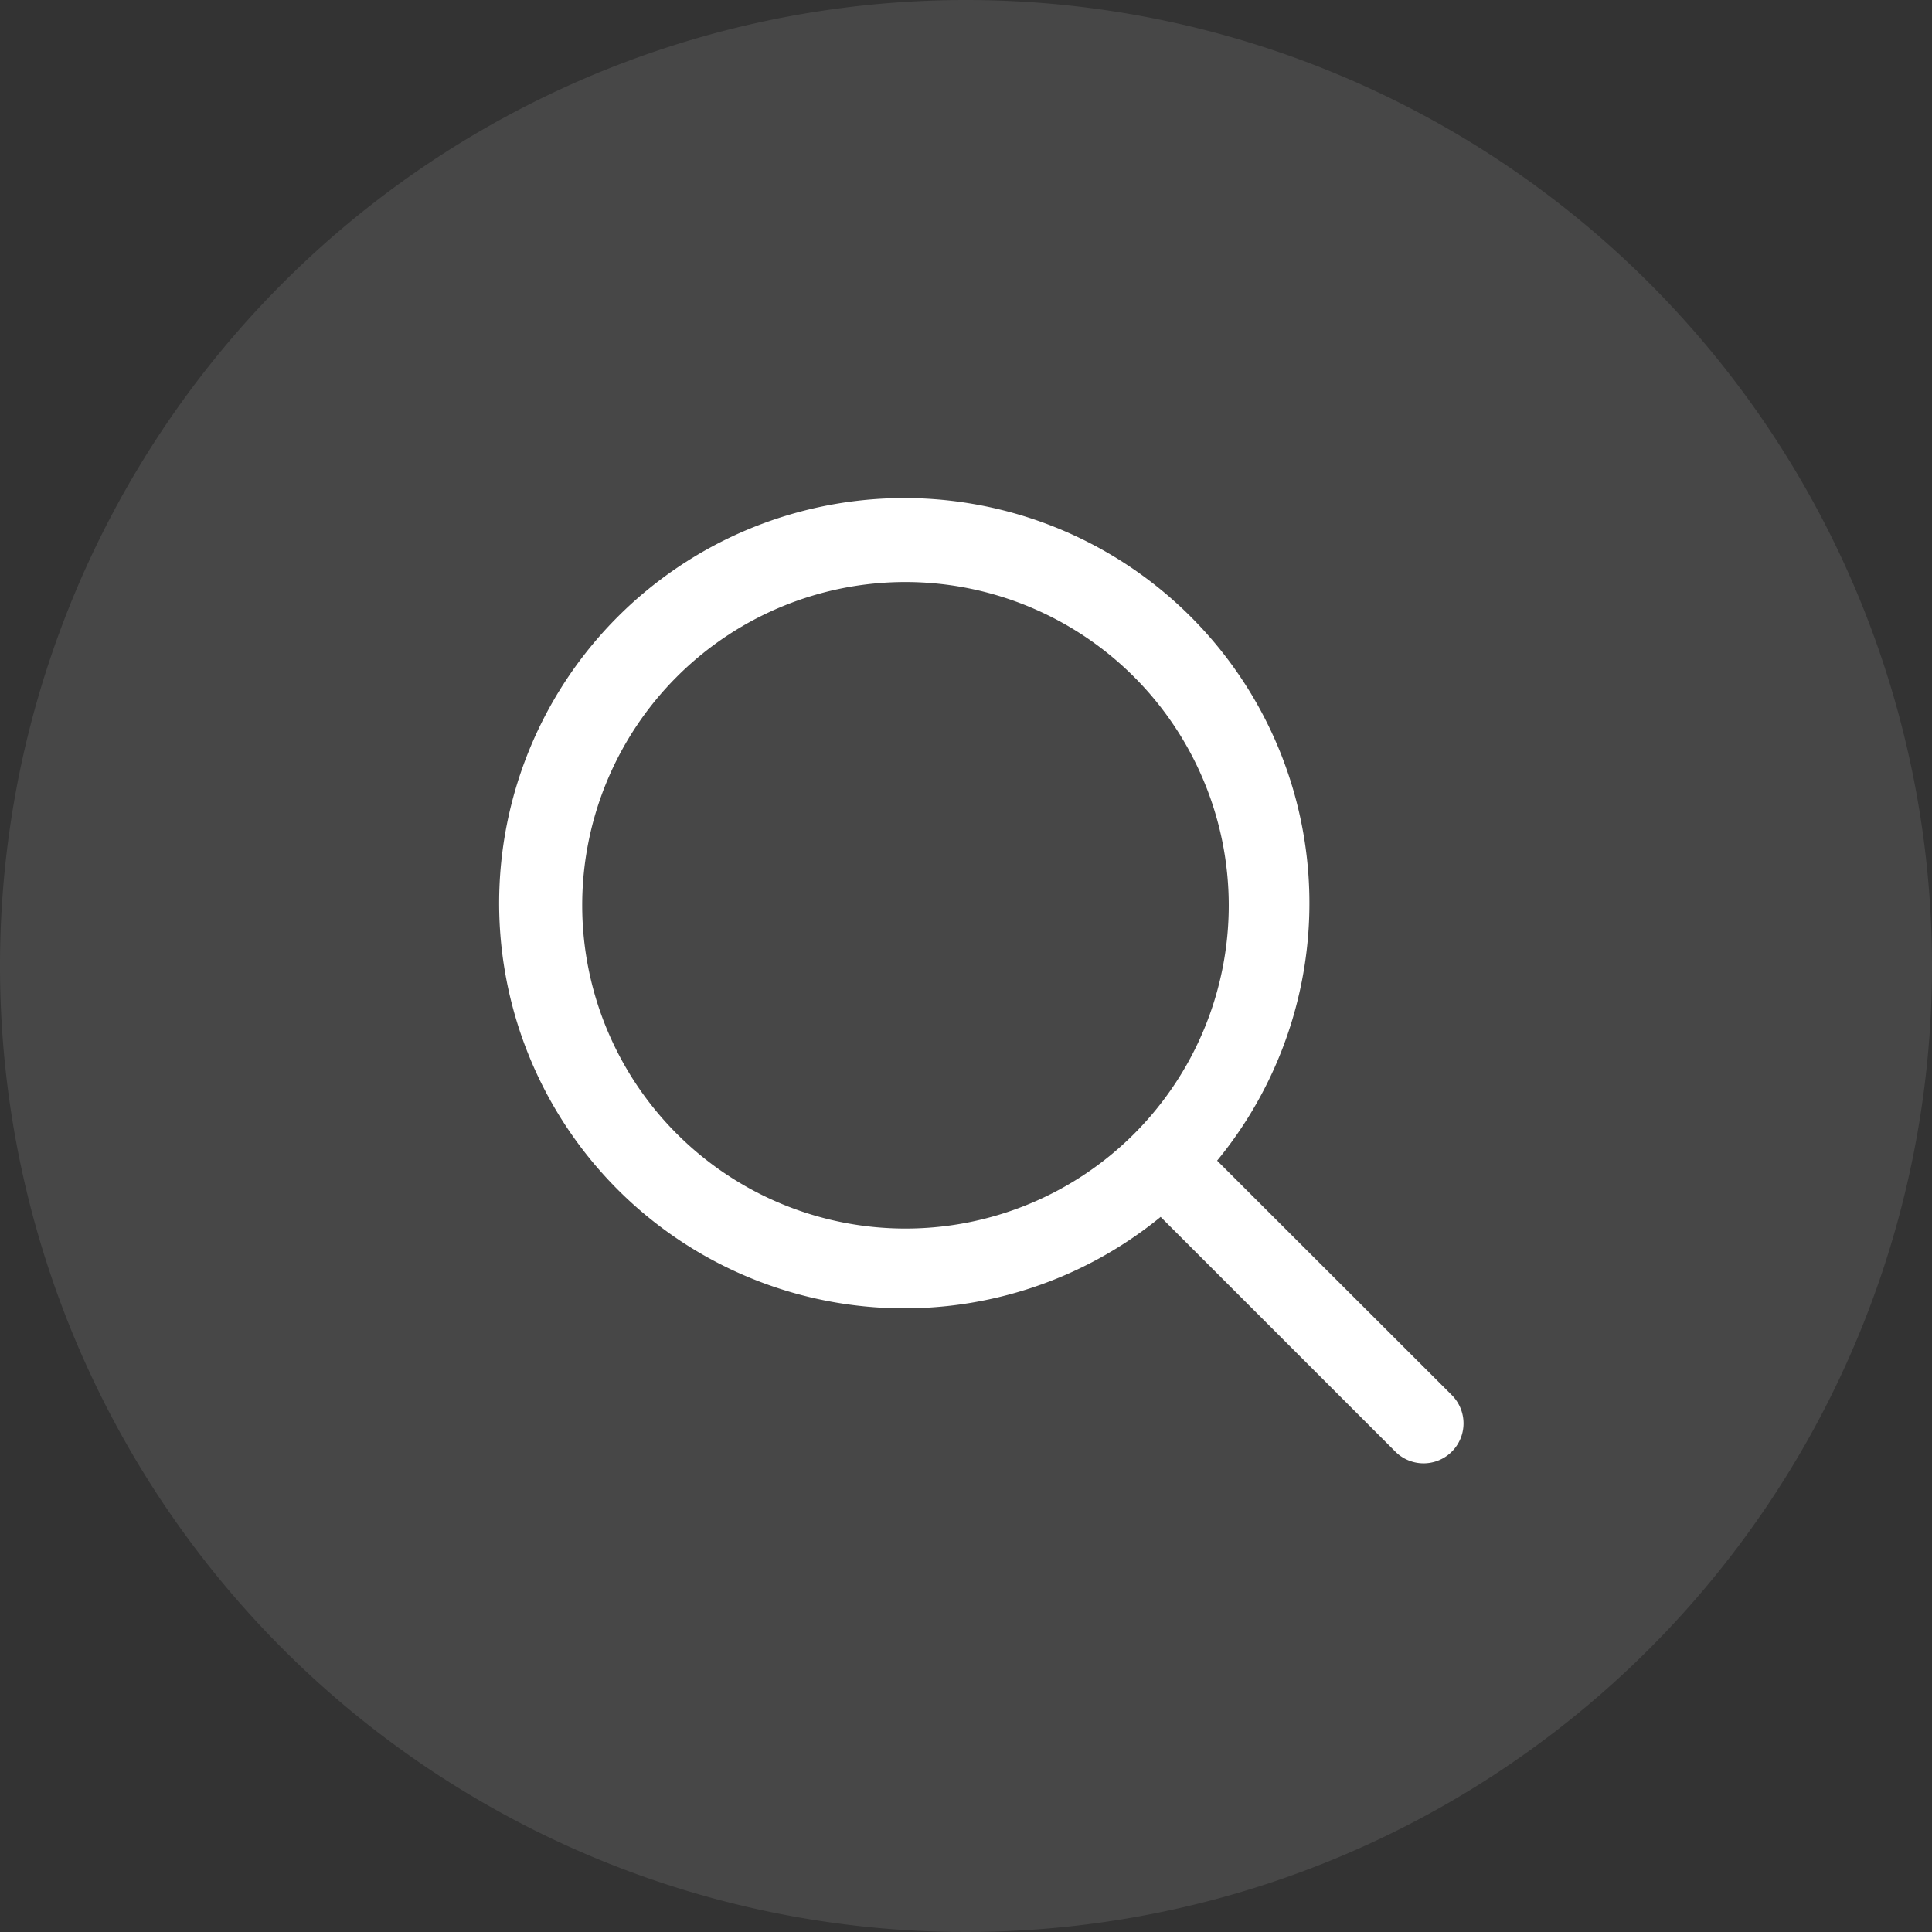 <svg xmlns="http://www.w3.org/2000/svg" width="40" height="40" viewBox="0 0 40 40">
  <rect x="0" y="0" width="40" height="40" fill="#333333" stroke="none"/>
  <g id="Group_40180" data-name="Group 40180" transform="translate(-120 -48)">
    <path id="Path_12196" data-name="Path 12196" d="M20,0A20,20,0,1,0,40,20,20,20,0,0,0,20,0Z" transform="translate(120 48)" fill="#fff" opacity="0.1"/>
    <path id="Path_33767" data-name="Path 33767" d="M102.31,31.245,97.43,26.37a8.388,8.388,0,1,0-1.169,1.165l4.875,4.875a.827.827,0,0,0,1.173-1.165ZM97.671,21.083a6.693,6.693,0,1,1-6.693-6.693A6.7,6.7,0,0,1,97.671,21.083Z" transform="translate(47.769 45.66)" fill="#fff"/>
  </g>
</svg>
